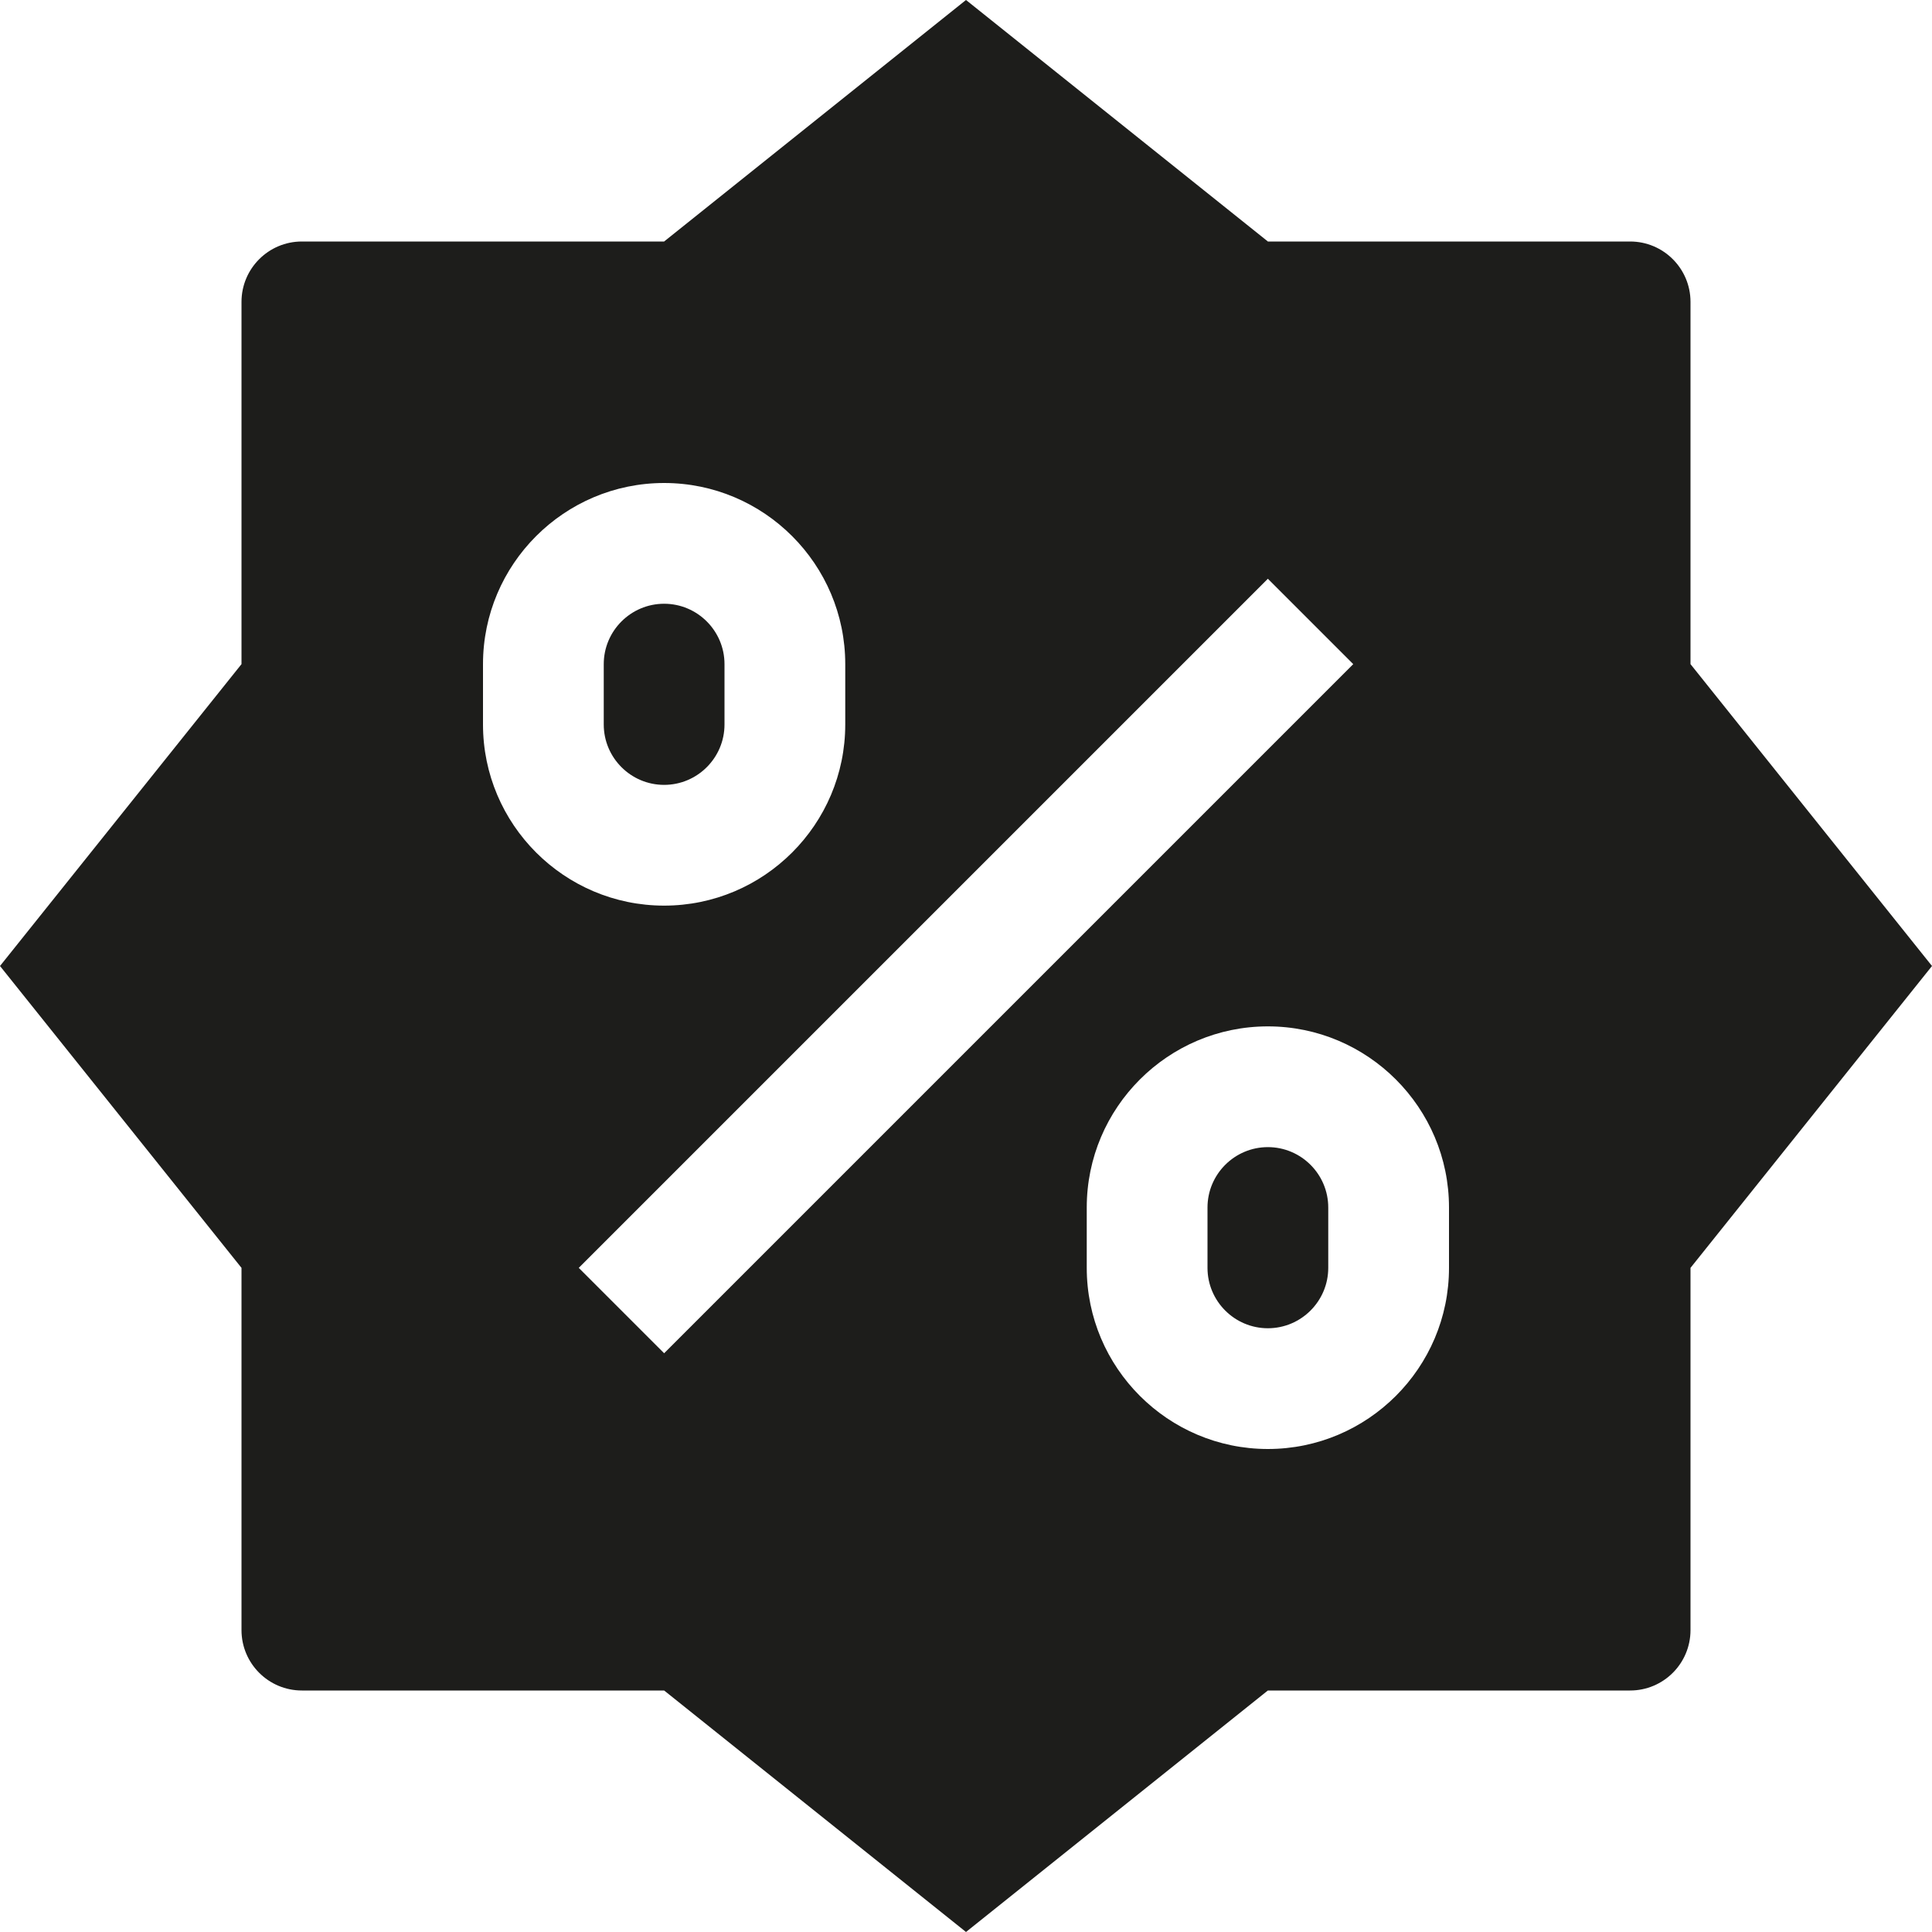 <?xml version="1.0" encoding="utf-8"?>
<!-- Generator: Adobe Illustrator 20.0.0, SVG Export Plug-In . SVG Version: 6.00 Build 0)  -->
<!DOCTYPE svg PUBLIC "-//W3C//DTD SVG 1.1//EN" "http://www.w3.org/Graphics/SVG/1.1/DTD/svg11.dtd">
<svg version="1.1" id="layer" xmlns="http://www.w3.org/2000/svg" xmlns:xlink="http://www.w3.org/1999/xlink" x="0px" y="0px"
	 width="32px" height="32px" viewBox="0 0 32 32" enable-background="new 0 0 32 32" xml:space="preserve">
<path fill="#1D1D1B" d="M21,19c-0.551,0-1,0.449-1,1v1c0,0.551,0.449,1,1,1s1-0.449,1-1v-1C22,19.449,21.551,19,21,19z"/>
<path fill="#1D1D1B" d="M28,5c0-0.552-0.448-1-1-1h-6l-5-4l-5,4H5C4.448,4,4,4.448,4,5v6l-4,5l4,5v6c0,0.552,0.448,1,1,1h6l5,4l5-4
	h6c0.552,0,1-0.448,1-1v-6l4-5l-4-5V5z M8,12v-1c0-1.654,1.346-3,3-3s3,1.346,3,3v1c0,1.654-1.346,3-3,3S8,13.654,8,12z M11,22.414
	L9.586,21L21,9.586L22.414,11L11,22.414z M24,21c0,1.654-1.346,3-3,3s-3-1.346-3-3v-1c0-1.654,1.346-3,3-3s3,1.346,3,3V21z"/>
<path fill="#1D1D1B" d="M12,12v-1c0-0.551-0.449-1-1-1s-1,0.449-1,1v1c0,0.551,0.449,1,1,1S12,12.551,12,12z"/>
</svg>
